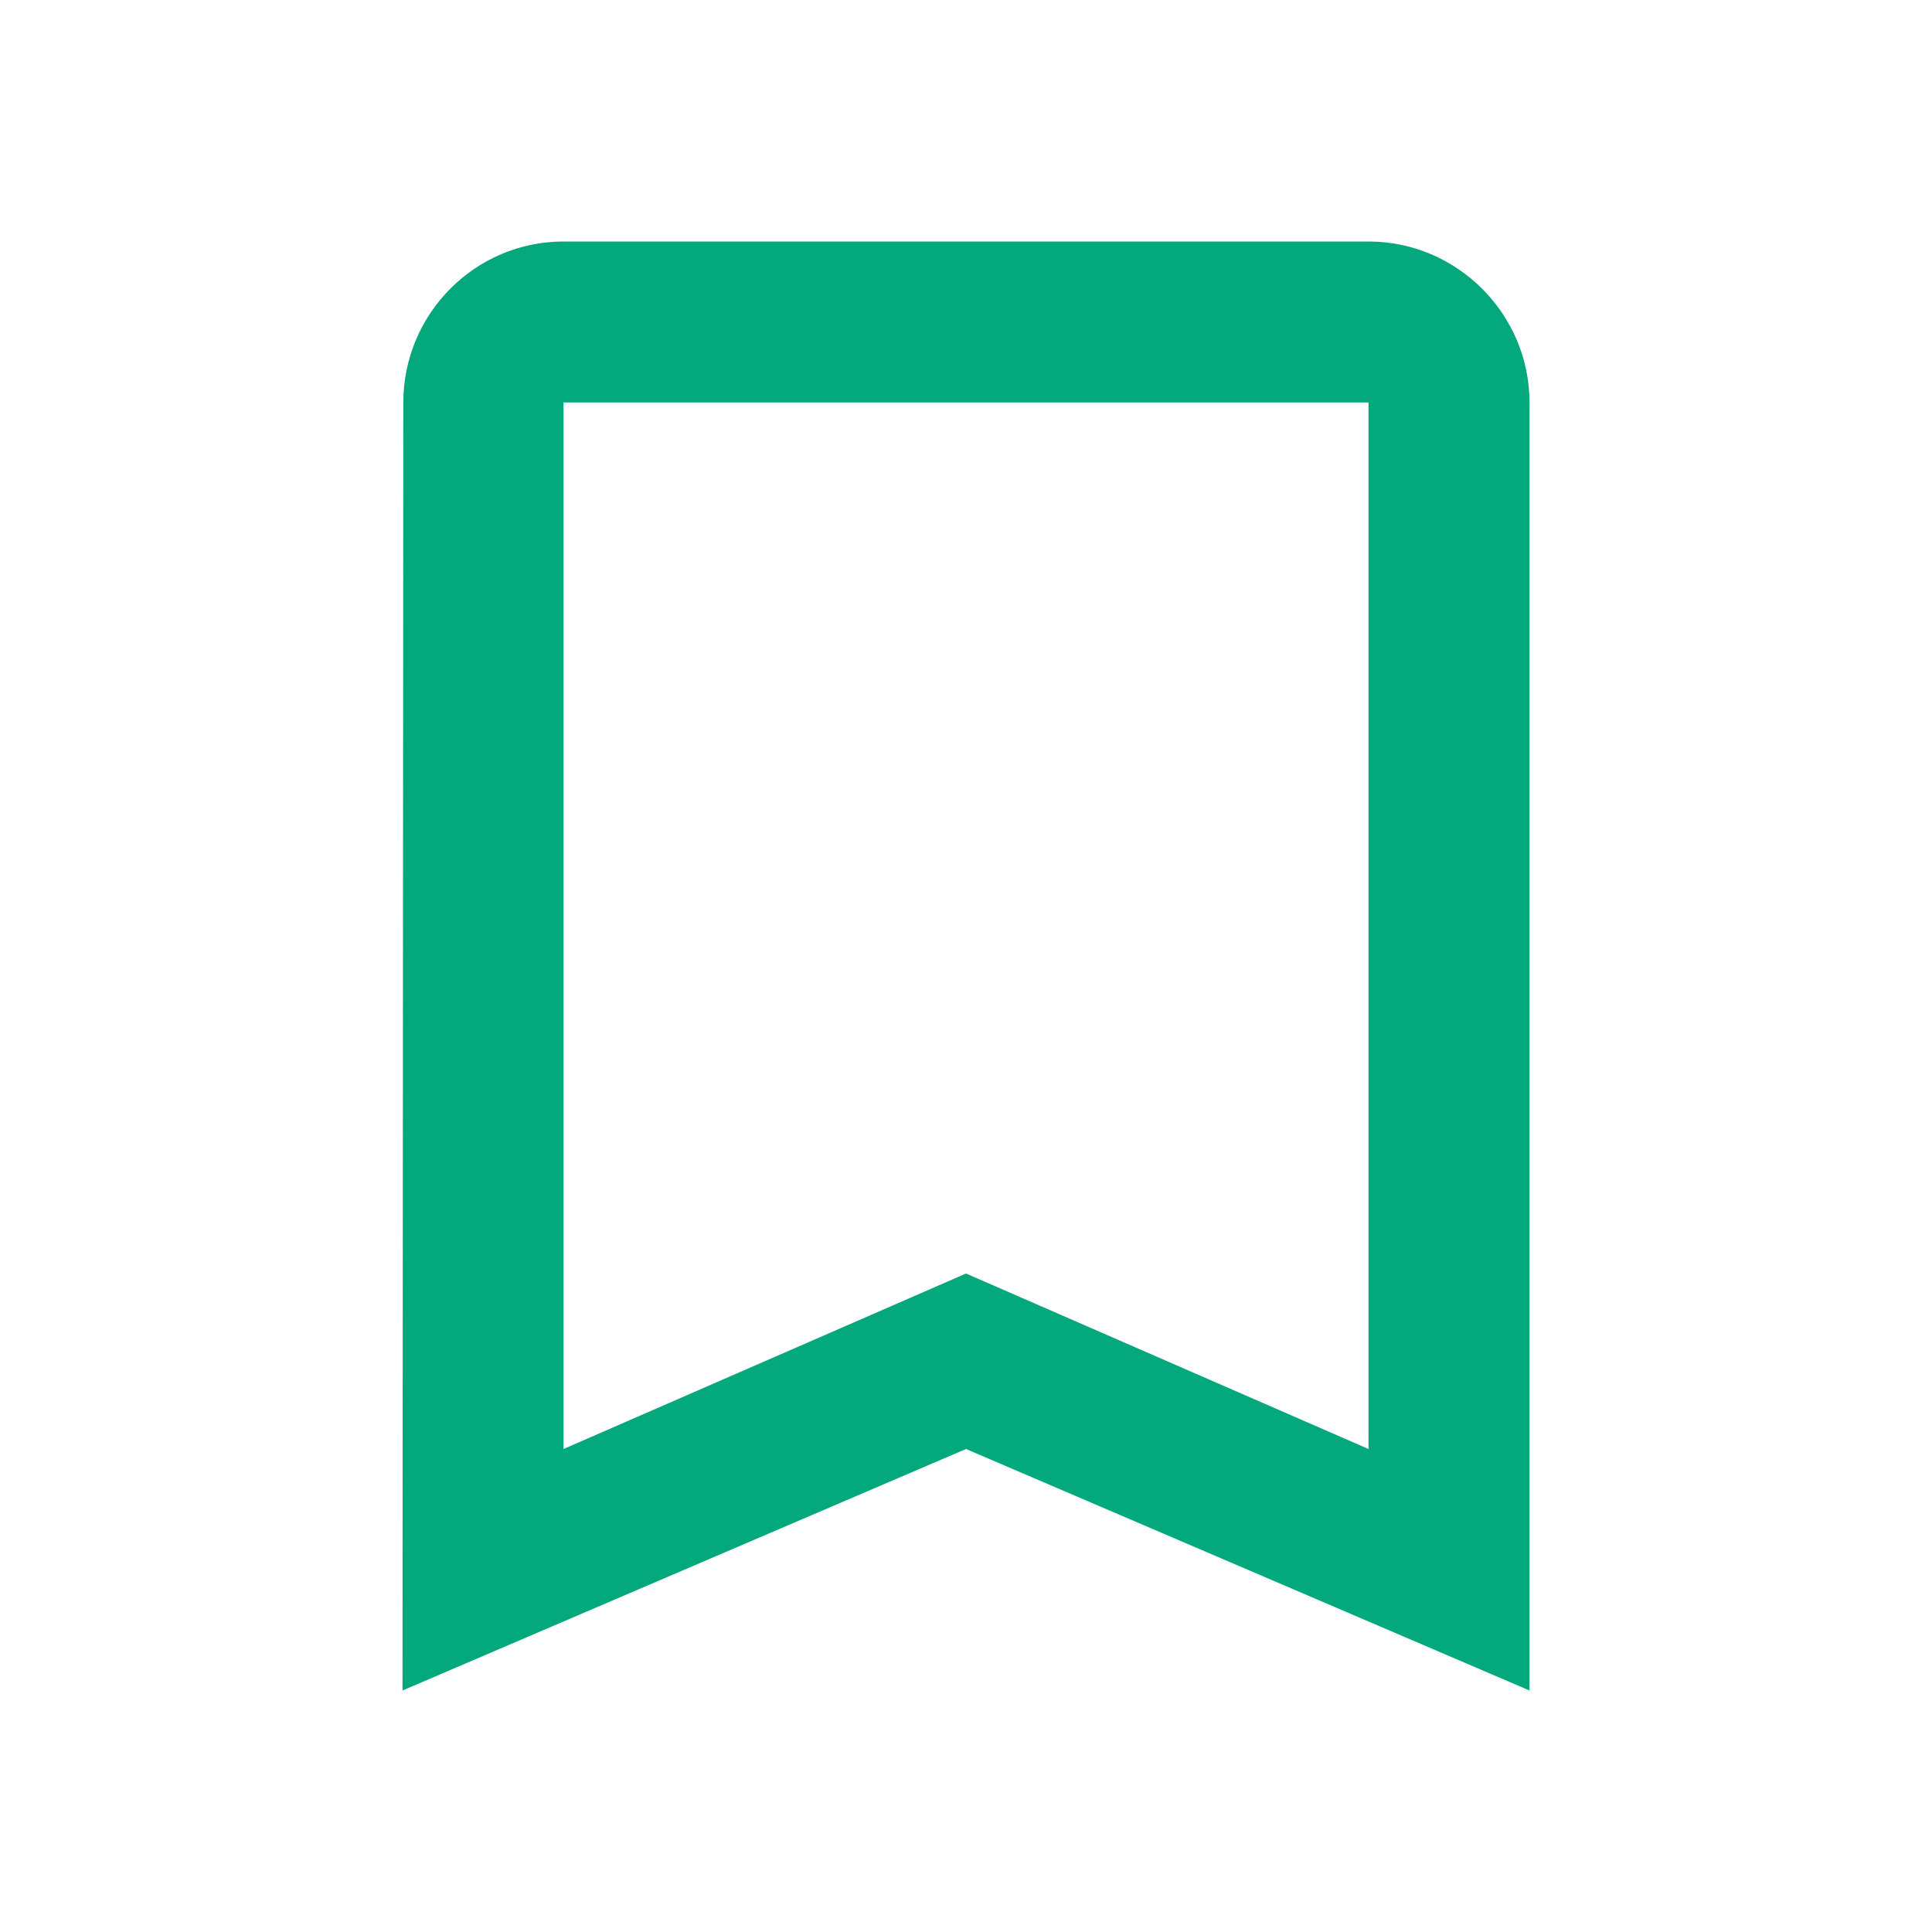 <svg xmlns="http://www.w3.org/2000/svg" width="24" height="24" viewBox="0 0 24 24">
    <path fill='#03a87c' d="M17 3H7c-1.1 0-1.99.9-1.99 2L5 21l7-3 7 3V5c0-1.1-.9-2-2-2zm0 15l-5-2.18L7 18V5h10v13z"/>
    <path d="M0 0h24v24H0z" fill="none"/>
</svg>

